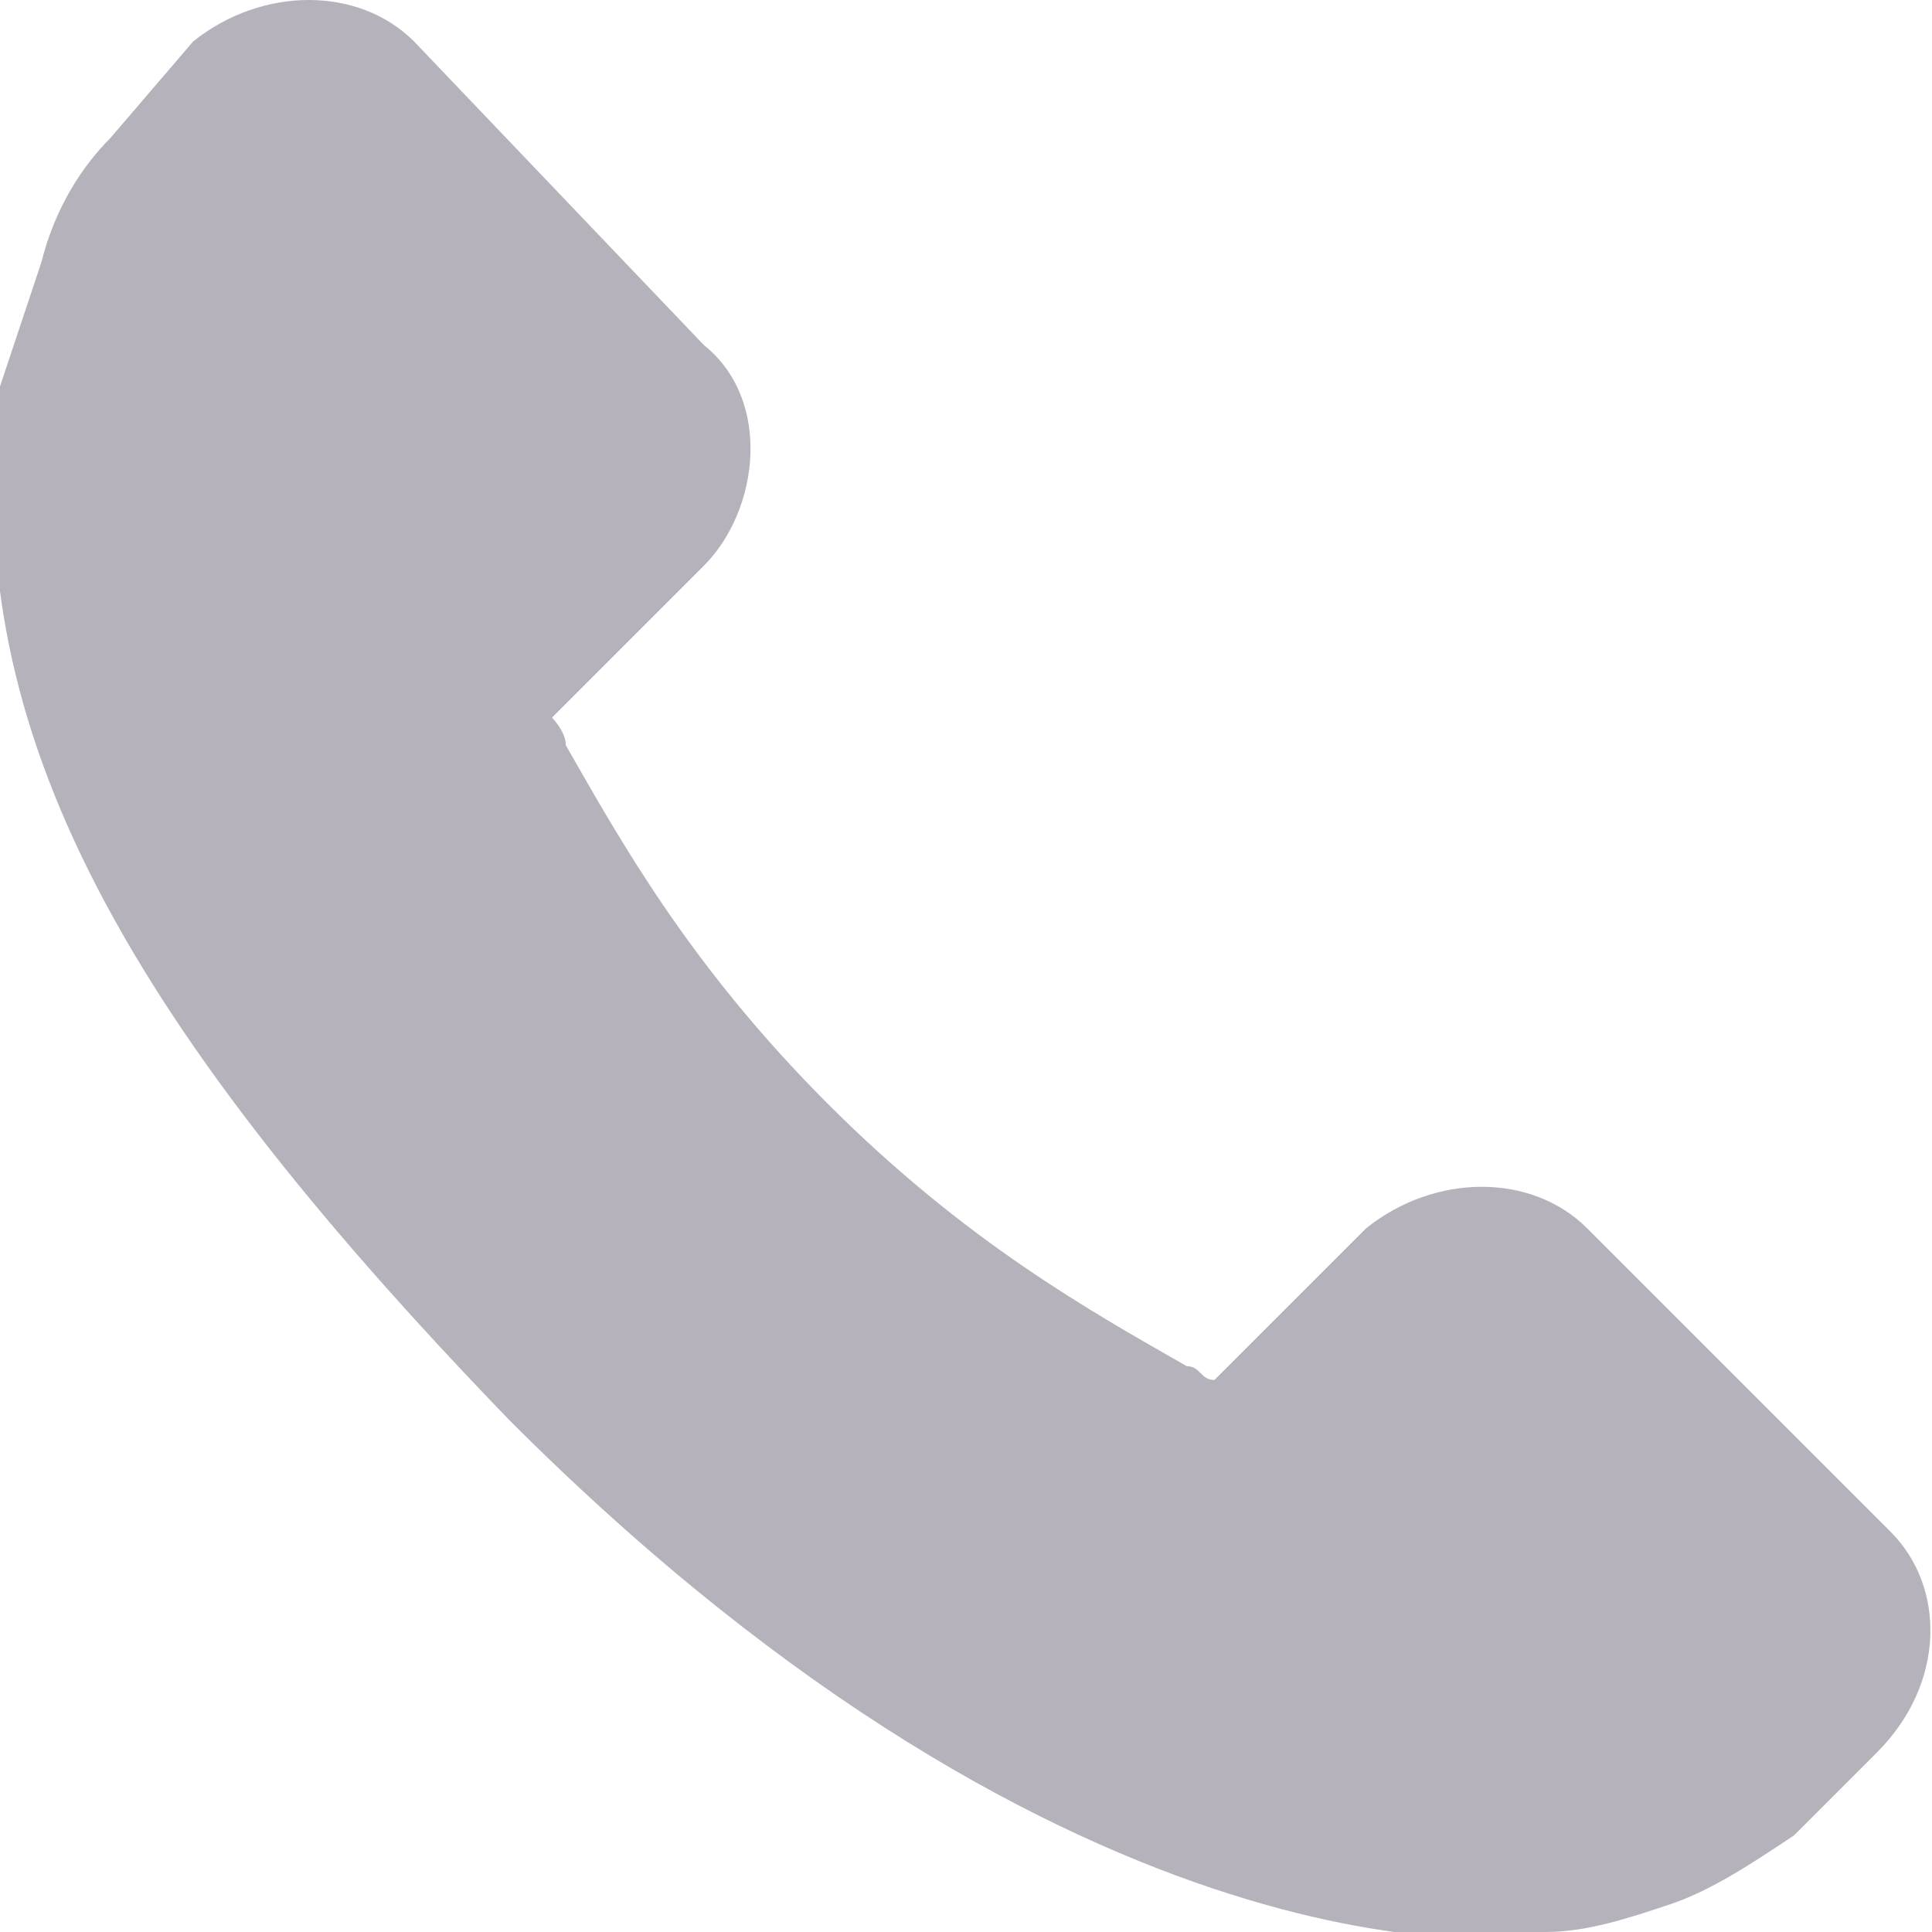 <?xml version="1.0" encoding="utf-8"?>
<!-- Generator: Adobe Illustrator 21.1.0, SVG Export Plug-In . SVG Version: 6.00 Build 0)  -->
<svg version="1.1" id="Capa_1" xmlns="http://www.w3.org/2000/svg" xmlns:xlink="http://www.w3.org/1999/xlink" x="0px" y="0px"
	 width="14px" height="14px" viewBox="0 0 14 14" style="enable-background:new 0 0 14 14;" xml:space="preserve">
<style type="text/css">
	.st0{fill:#B5B2BC;}
</style>
<g>
	<g>
		<g>
			<path class="st0" d="M13.7,11.1l-2.2-2.2c-0.4-0.4-1.1-0.4-1.6,0L8.8,10c-0.1,0-0.1-0.1-0.2-0.1C7.9,9.5,7,9,6,8S4.5,6.1,4.1,5.4
				C4.1,5.3,4,5.2,4,5.2l0.7-0.7l0.4-0.4c0.4-0.4,0.5-1.2,0-1.6L3,0.3c-0.4-0.4-1.1-0.4-1.6,0L0.8,1l0,0C0.6,1.2,0.4,1.5,0.3,1.9
				C0.2,2.2,0.1,2.5,0,2.8c-0.3,2.4,0.8,4.5,3.7,7.5c4.1,4.1,7.3,3.8,7.5,3.7c0.3,0,0.6-0.1,0.9-0.2c0.3-0.1,0.6-0.3,0.9-0.5l0,0
				l0.6-0.6C14.1,12.2,14.1,11.5,13.7,11.1z"/>
		</g>
	</g>
</g>
</svg>
